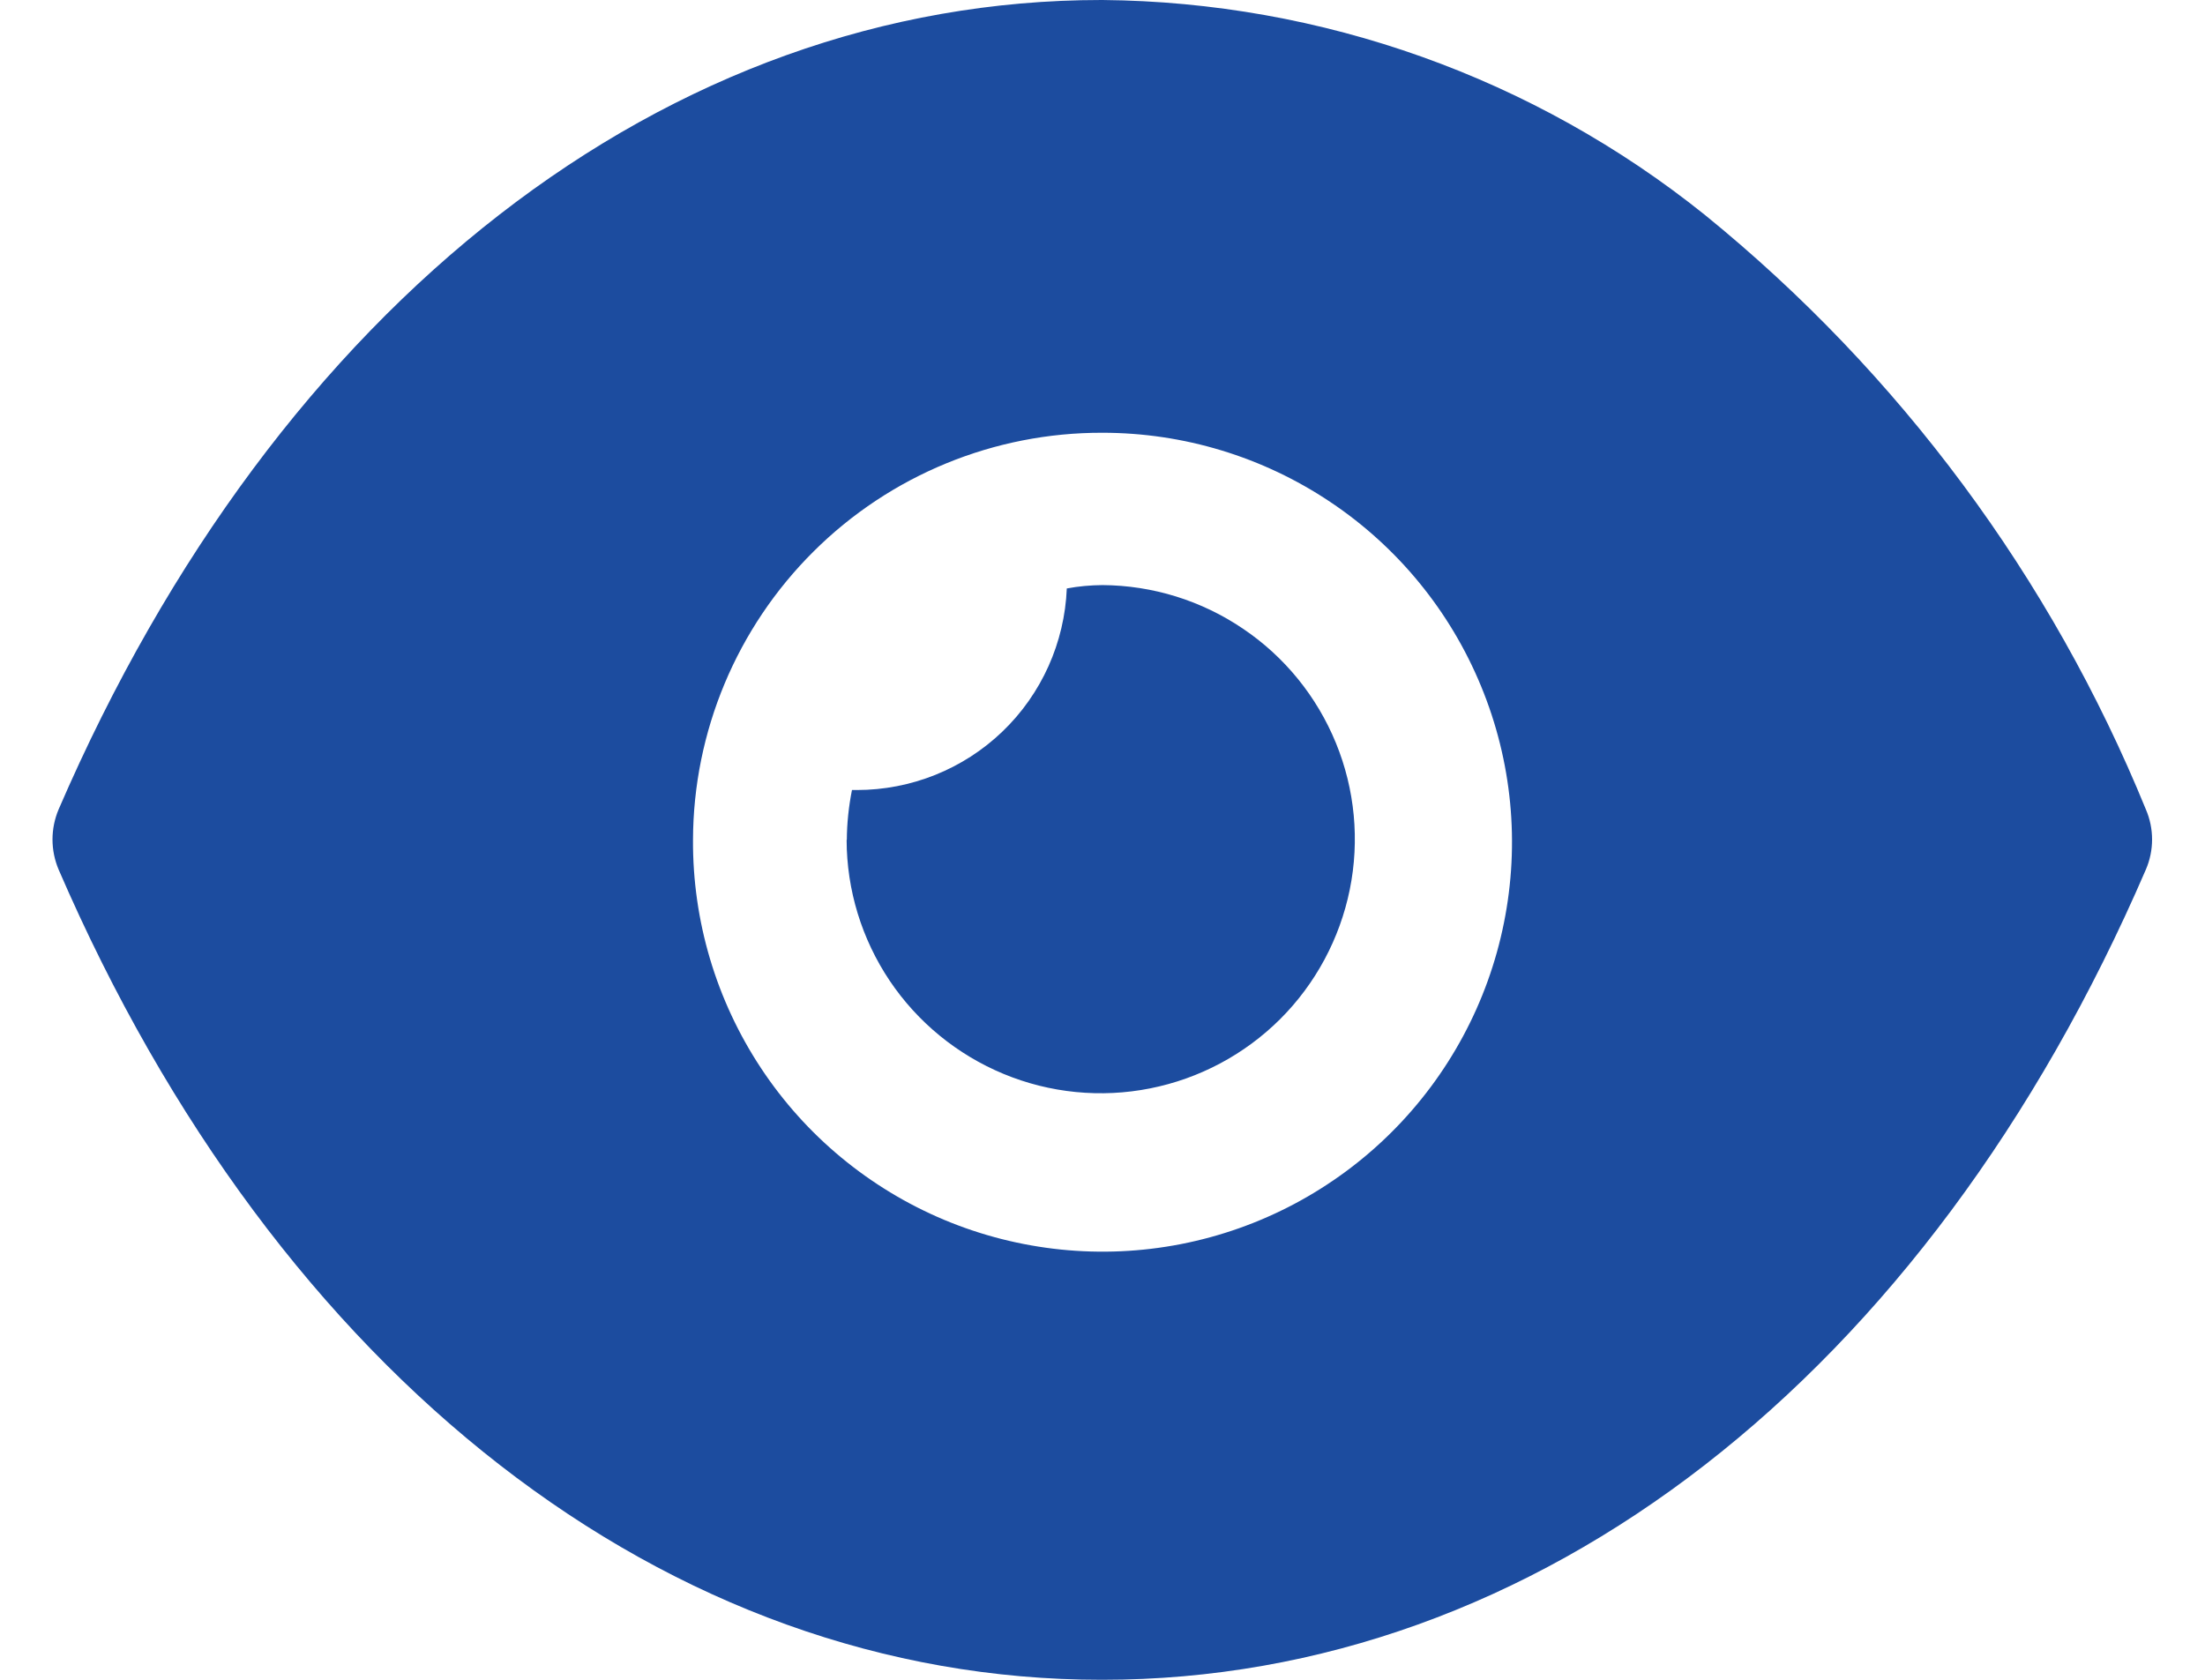 <svg width="21" height="16" viewBox="0 0 21 16" fill="none" xmlns="http://www.w3.org/2000/svg">
<path d="M10.49 16C6.361 16 2.648 13.115 0.558 8.282C0.52 8.192 0.5 8.094 0.5 7.996C0.5 7.898 0.52 7.8 0.558 7.71C2.645 2.881 6.358 0 10.49 0H10.5C12.588 0.019 14.608 0.74 16.237 2.047C18.09 3.552 19.535 5.5 20.437 7.71C20.476 7.8 20.496 7.898 20.496 7.996C20.496 8.094 20.476 8.192 20.437 8.282C18.352 13.114 14.635 16 10.5 16H10.49ZM6.6 8C6.596 8.772 6.821 9.528 7.247 10.173C7.672 10.817 8.28 11.32 8.992 11.619C9.704 11.917 10.489 11.998 11.247 11.85C12.005 11.702 12.702 11.332 13.25 10.787C13.797 10.243 14.171 9.548 14.323 8.791C14.476 8.034 14.4 7.249 14.105 6.535C13.811 5.821 13.311 5.21 12.669 4.781C12.027 4.351 11.272 4.122 10.5 4.122C9.469 4.119 8.478 4.526 7.747 5.254C7.016 5.981 6.603 6.969 6.6 8ZM8.065 8C8.066 7.84 8.083 7.681 8.114 7.525H8.16C8.677 7.525 9.174 7.326 9.547 6.968C9.92 6.61 10.139 6.121 10.16 5.605C10.272 5.584 10.386 5.574 10.5 5.573C10.978 5.576 11.444 5.721 11.839 5.989C12.235 6.256 12.542 6.635 12.723 7.077C12.904 7.519 12.95 8.005 12.855 8.473C12.76 8.941 12.529 9.371 12.191 9.708C11.852 10.045 11.422 10.274 10.953 10.367C10.485 10.46 9.999 10.412 9.558 10.229C9.117 10.046 8.739 9.737 8.473 9.341C8.207 8.944 8.064 8.478 8.063 8H8.065Z" fill="#1c4c9f"/>
</svg>
